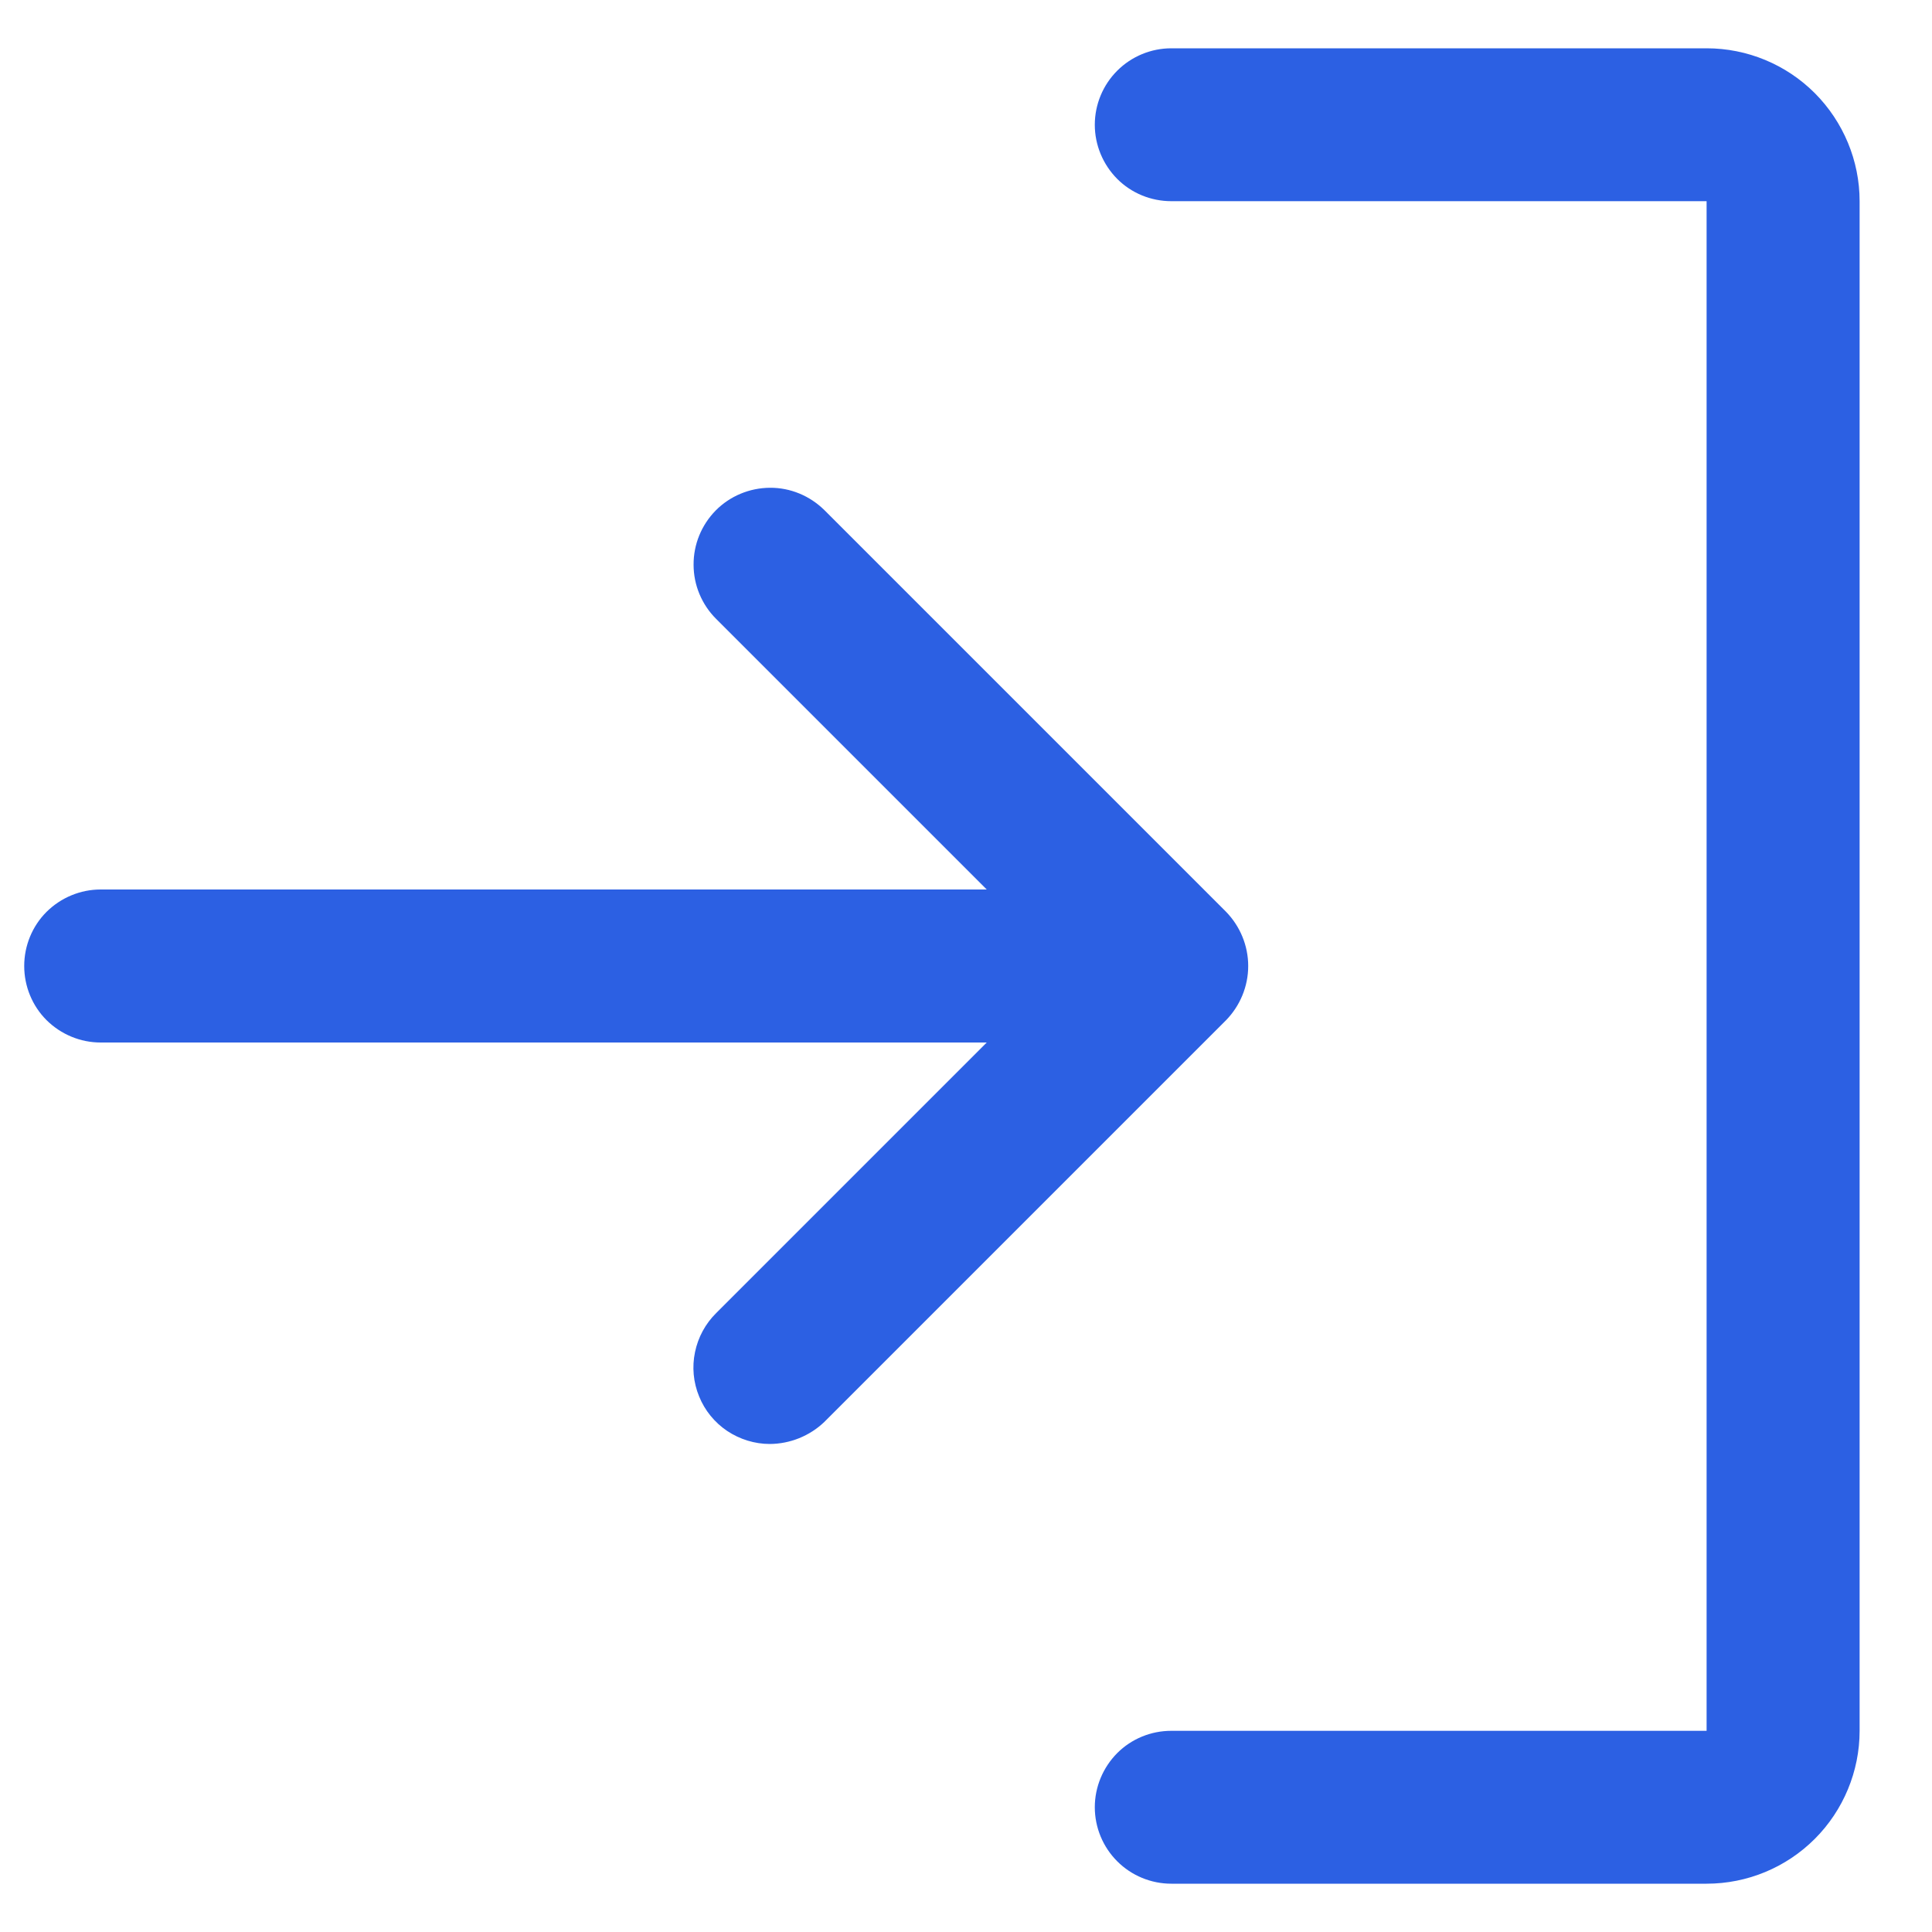 <svg width="15" height="15" viewBox="0 0 15 15" fill="none" xmlns="http://www.w3.org/2000/svg">
<path d="M9.517 7.923L6.4 11.04C6.286 11.149 6.134 11.21 5.977 11.211C5.859 11.211 5.744 11.175 5.646 11.11C5.548 11.044 5.472 10.951 5.428 10.842C5.383 10.733 5.372 10.613 5.396 10.498C5.42 10.382 5.477 10.277 5.561 10.194L7.661 8.094H0.781C0.624 8.094 0.473 8.031 0.361 7.92C0.25 7.809 0.188 7.657 0.188 7.5C0.188 7.343 0.25 7.191 0.361 7.08C0.473 6.969 0.624 6.906 0.781 6.906H7.661L5.561 4.806C5.449 4.695 5.385 4.543 5.385 4.385C5.384 4.227 5.446 4.076 5.557 3.963C5.668 3.851 5.82 3.788 5.978 3.787C6.136 3.786 6.287 3.849 6.4 3.96L9.517 7.077C9.628 7.19 9.691 7.342 9.691 7.5C9.691 7.658 9.628 7.81 9.517 7.923ZM13.25 0.375H9.094C8.936 0.375 8.785 0.438 8.674 0.549C8.563 0.66 8.5 0.811 8.5 0.969C8.5 1.126 8.563 1.277 8.674 1.389C8.785 1.5 8.936 1.562 9.094 1.562H13.25V13.438H9.094C8.936 13.438 8.785 13.5 8.674 13.611C8.563 13.723 8.5 13.874 8.5 14.031C8.5 14.189 8.563 14.34 8.674 14.451C8.785 14.562 8.936 14.625 9.094 14.625H13.25C13.565 14.625 13.867 14.5 14.09 14.277C14.312 14.055 14.438 13.752 14.438 13.438V1.562C14.438 1.248 14.312 0.946 14.09 0.723C13.867 0.5 13.565 0.375 13.25 0.375Z" fill="#2C60E3"/>
</svg>
